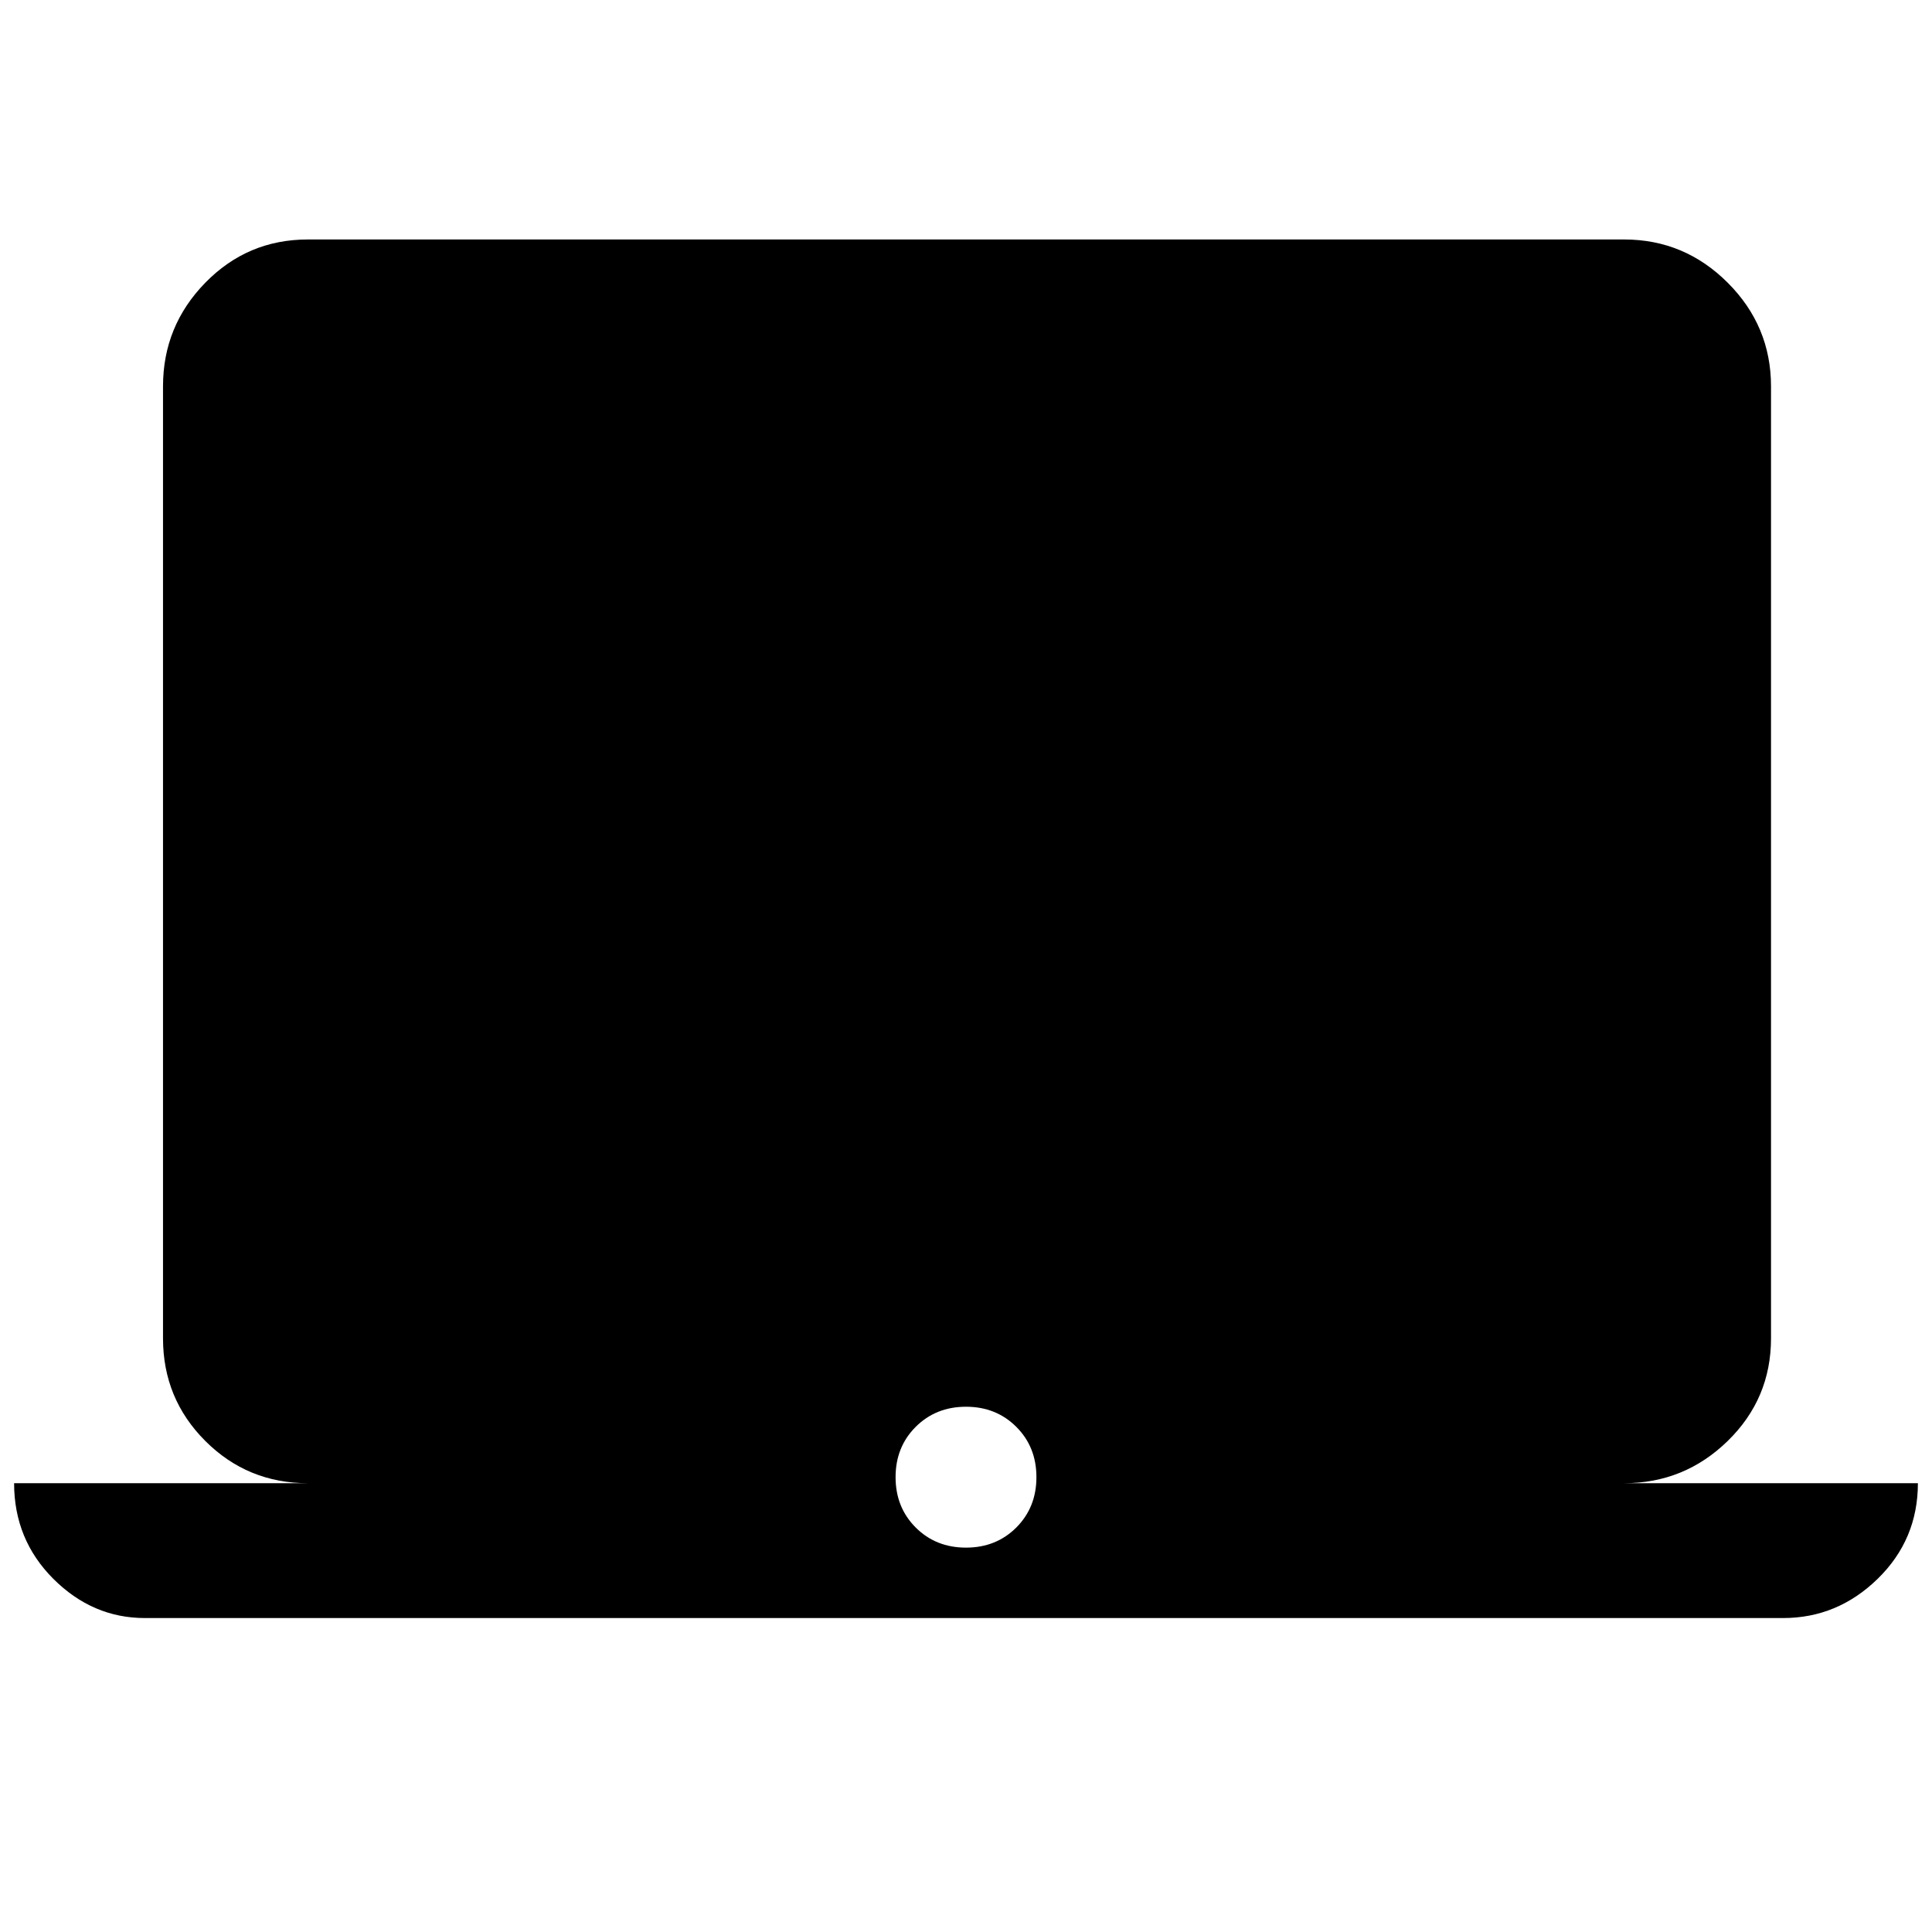 <svg xmlns="http://www.w3.org/2000/svg" height="40" width="40"><path d="M3 33.5q-1.083 0-1.896-.812-.812-.813-.812-1.98h6.083q-1.25 0-2.125-.875t-.875-2.125V8q0-1.25.875-2.146.875-.896 2.125-.896h27.25q1.25 0 2.146.896.896.896.896 2.146v19.708q0 1.25-.896 2.125t-2.146.875h6.083q0 1.167-.833 1.98-.833.812-1.958.812Zm17-1.458q.625 0 1.042-.417.416-.417.416-1.042t-.416-1.041q-.417-.417-1.042-.417t-1.042.417q-.416.416-.416 1.041t.416 1.042q.417.417 1.042.417Z"/></svg>